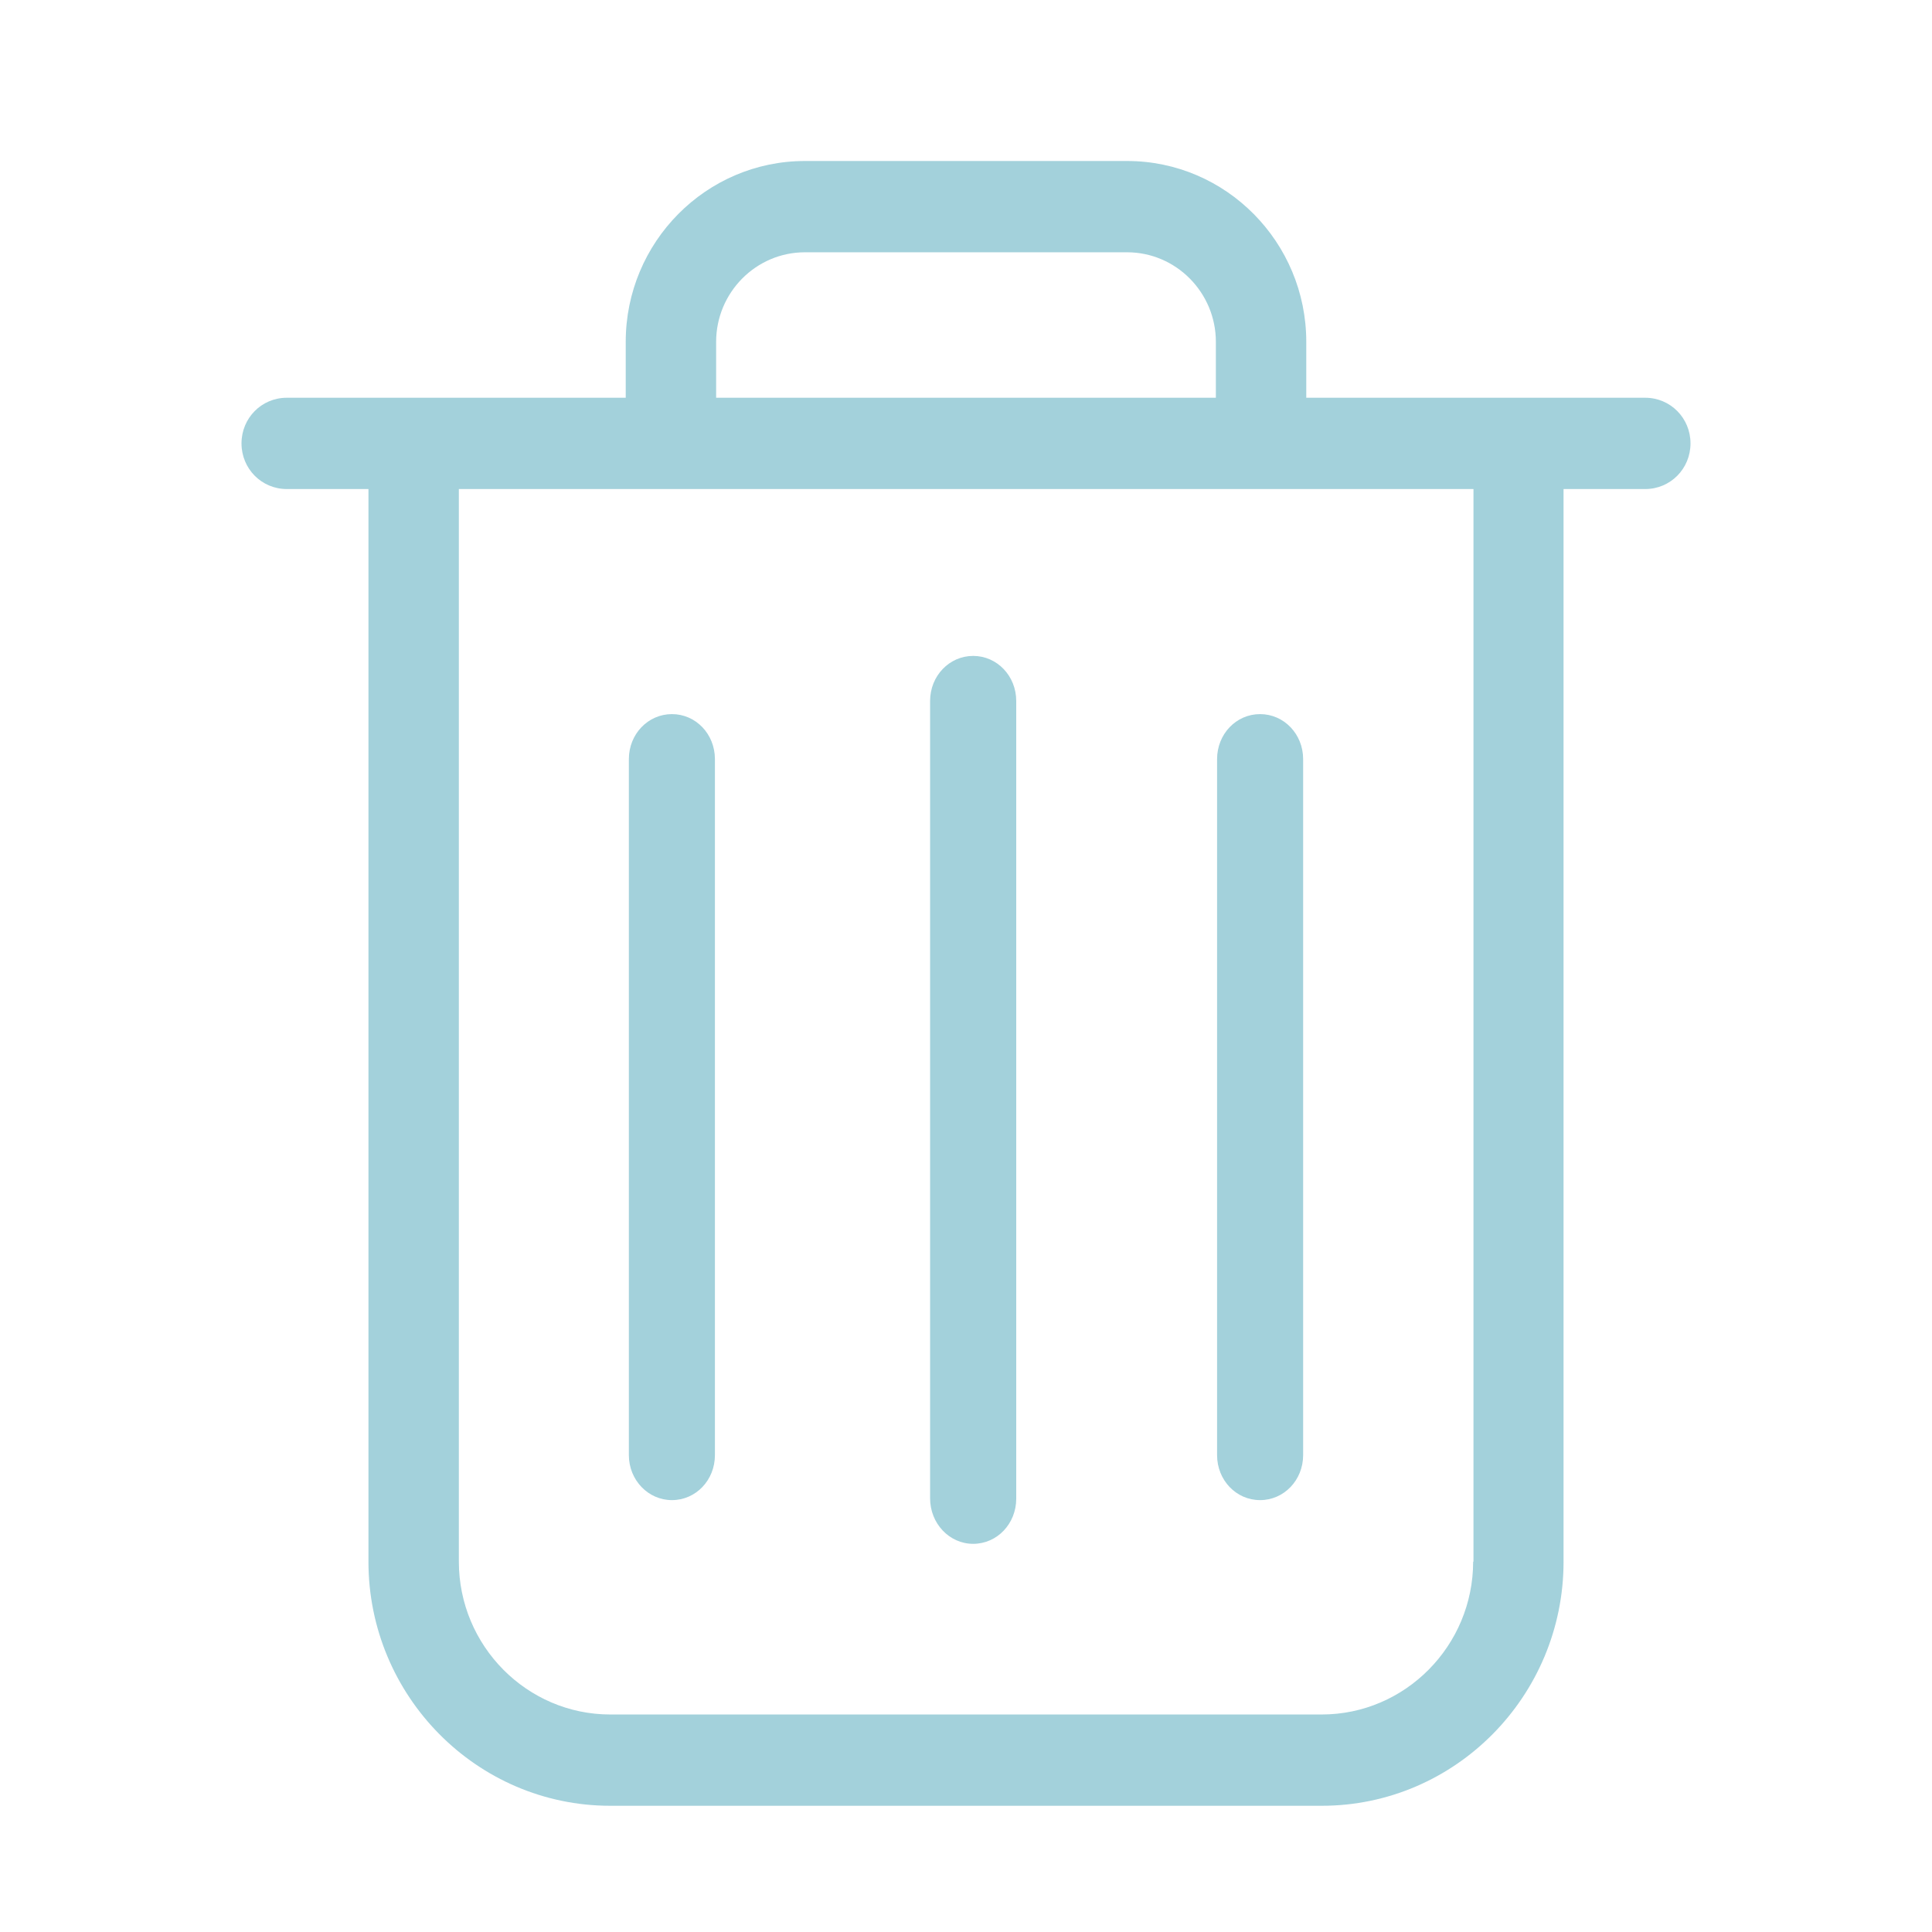 <?xml version="1.0" encoding="UTF-8"?>
<svg width="24px" height="24px" viewBox="0 0 24 24" version="1.1" xmlns="http://www.w3.org/2000/svg" xmlns:xlink="http://www.w3.org/1999/xlink">
    <!-- Generator: Sketch 52.3 (67297) - http://www.bohemiancoding.com/sketch -->
    <title>Icon/24/Garbage/Primary</title>
    <desc>Created with Sketch.</desc>
    <g id="Icon/24/Garbage/Primary" stroke="none" stroke-width="1" fill="none" fill-rule="evenodd">
        <g>
            <rect id="Rectangle" x="0" y="0" width="24" height="24"></rect>
            <g id="garbage" transform="translate(3, 2)" fill="#8CC5D2" opacity="0.8">
                <path d="M17.438,2.941 L13.227,2.941 L13.227,2.247 C13.227,1.008 12.229,0 11.001,0 L6.999,0 C5.771,0 4.773,1.008 4.773,2.247 L4.773,2.941 L0.562,2.941 C0.25,2.941 0,3.193 0,3.508 C0,3.823 0.25,4.075 0.562,4.075 L1.577,4.075 L1.577,17.399 C1.577,19.071 2.925,20.432 4.581,20.432 L13.419,20.432 C15.075,20.432 16.423,19.071 16.423,17.399 L16.423,4.075 L17.438,4.075 C17.75,4.075 18,3.823 18,3.508 C18,3.193 17.75,2.941 17.438,2.941 Z M5.896,2.247 C5.896,1.634 6.391,1.134 6.999,1.134 L11.001,1.134 C11.609,1.134 12.104,1.634 12.104,2.247 L12.104,2.941 L5.896,2.941 L5.896,2.247 Z M15.3,17.399 C15.3,18.445 14.455,19.298 13.419,19.298 L4.581,19.298 C3.545,19.298 2.7,18.445 2.7,17.399 L2.7,4.075 L15.304,4.075 L15.304,17.399 L15.3,17.399 Z" id="Shape"></path>
                <path d="M9.089,17.178 C9.386,17.178 9.624,16.929 9.624,16.617 L9.624,6.708 C9.624,6.397 9.386,6.148 9.089,6.148 C8.792,6.148 8.554,6.397 8.554,6.708 L8.554,16.613 C8.554,16.924 8.792,17.178 9.089,17.178 Z" id="Path"></path>
                <path d="M5.347,16.635 C5.644,16.635 5.881,16.387 5.881,16.076 L5.881,7.43 C5.881,7.119 5.644,6.871 5.347,6.871 C5.05,6.871 4.812,7.119 4.812,7.43 L4.812,16.076 C4.812,16.387 5.053,16.635 5.347,16.635 Z" id="Path"></path>
                <path d="M12.653,16.635 C12.95,16.635 13.188,16.387 13.188,16.076 L13.188,7.43 C13.188,7.119 12.95,6.871 12.653,6.871 C12.356,6.871 12.119,7.119 12.119,7.43 L12.119,16.076 C12.119,16.387 12.356,16.635 12.653,16.635 Z" id="Path"></path>
            </g>
        </g>
    </g>
</svg>